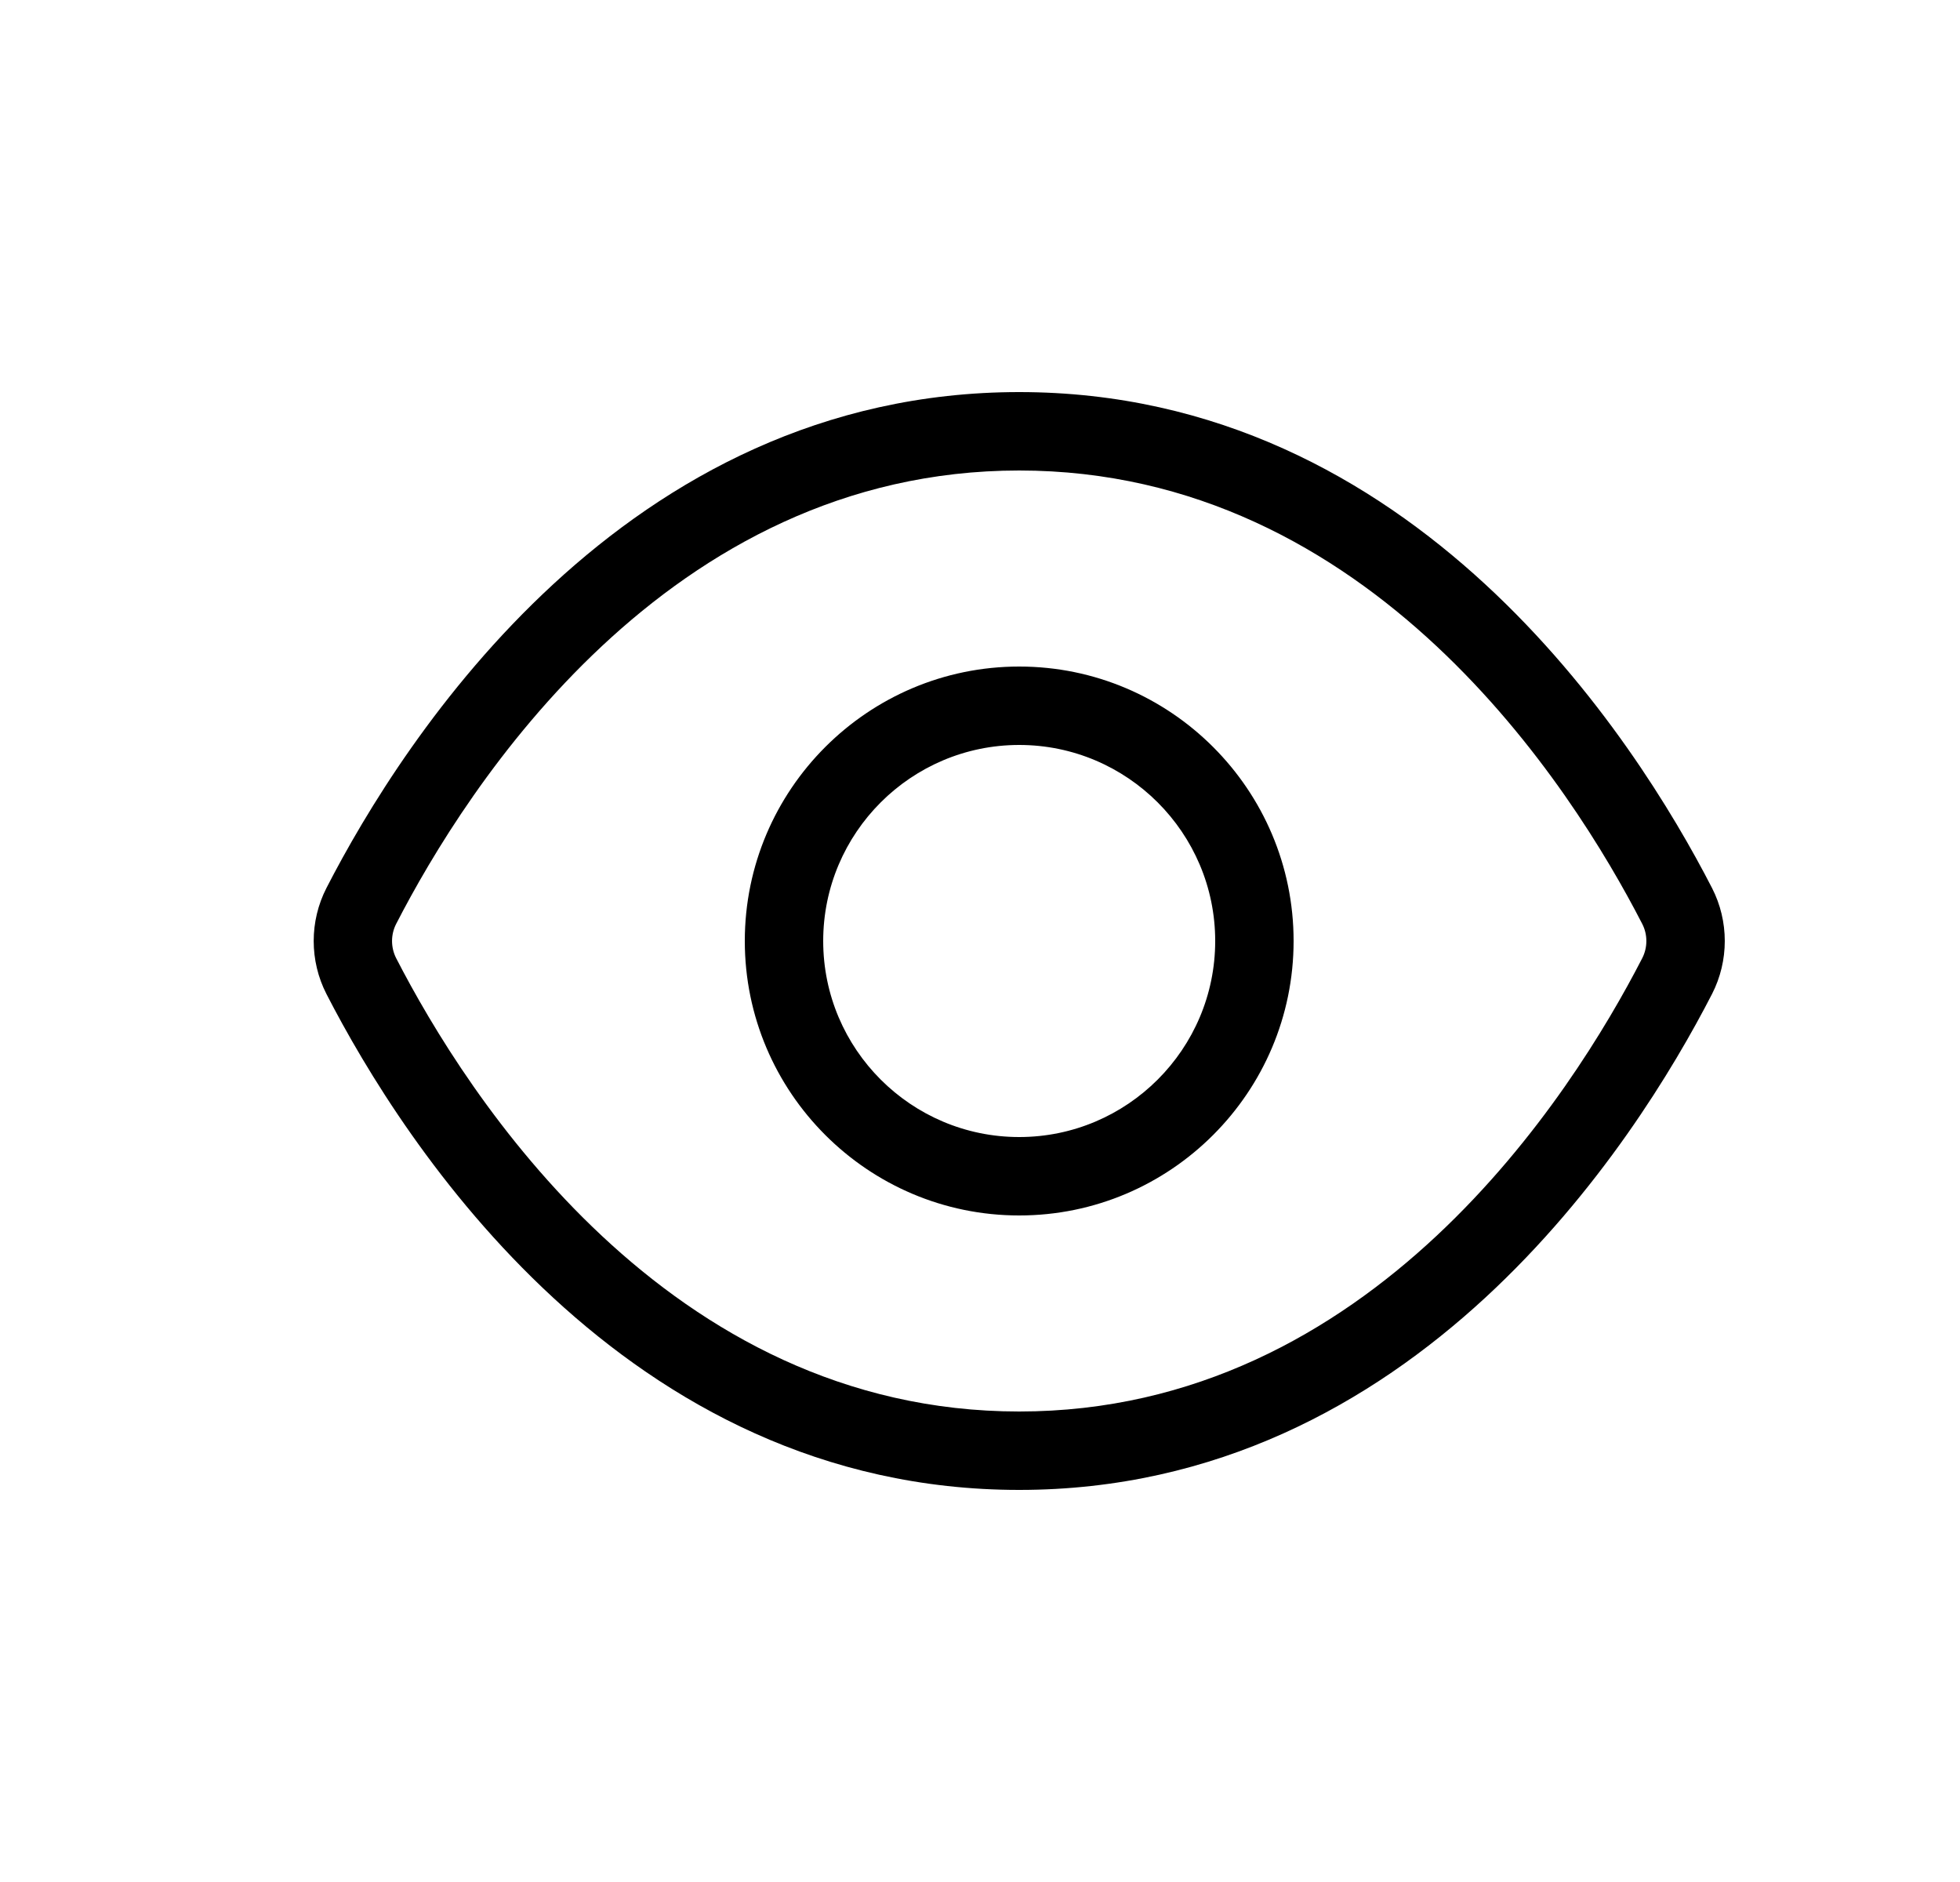 <?xml version="1.0" encoding="UTF-8"?>
<svg width="25px" height="24px" viewBox="0 0 25 24" version="1.1" xmlns="http://www.w3.org/2000/svg" xmlns:xlink="http://www.w3.org/1999/xlink">
    <title>Visible_Medium_24X24</title>
    <g id="Visible_Medium_24X24" stroke="none" stroke-width="1" fill="none" fill-rule="evenodd" transform="translate(1, 0)">
        <path d="M12,5 C17.042,5 19.859,9.423 20.837,11.324 C21.054,11.747 21.054,12.253 20.837,12.676 C19.859,14.577 17.042,19 12,19 C6.959,19 4.141,14.577 3.164,12.676 C2.947,12.253 2.947,11.747 3.164,11.324 C4.141,9.423 6.959,5 12,5 Z M12,6 C7.51,6 4.947,10.043 4.053,11.782 C3.983,11.918 3.983,12.082 4.053,12.219 C4.947,13.957 7.51,18 12,18 C16.49,18 19.053,13.957 19.947,12.219 C20.017,12.082 20.017,11.918 19.947,11.782 C19.053,10.043 16.49,6 12,6 Z M12,8.5 C13.93,8.5 15.5,10.07 15.5,12 C15.5,13.93 13.93,15.5 12,15.5 C10.07,15.5 8.5,13.93 8.5,12 C8.5,10.07 10.07,8.5 12,8.5 Z M12,9.5 C10.622,9.5 9.5,10.621 9.5,12 C9.5,13.379 10.622,14.5 12,14.5 C13.378,14.5 14.5,13.379 14.5,12 C14.5,10.621 13.378,9.5 12,9.5 Z" id="Combined-Shape" fill="#000000"></path>
    </g>
</svg>